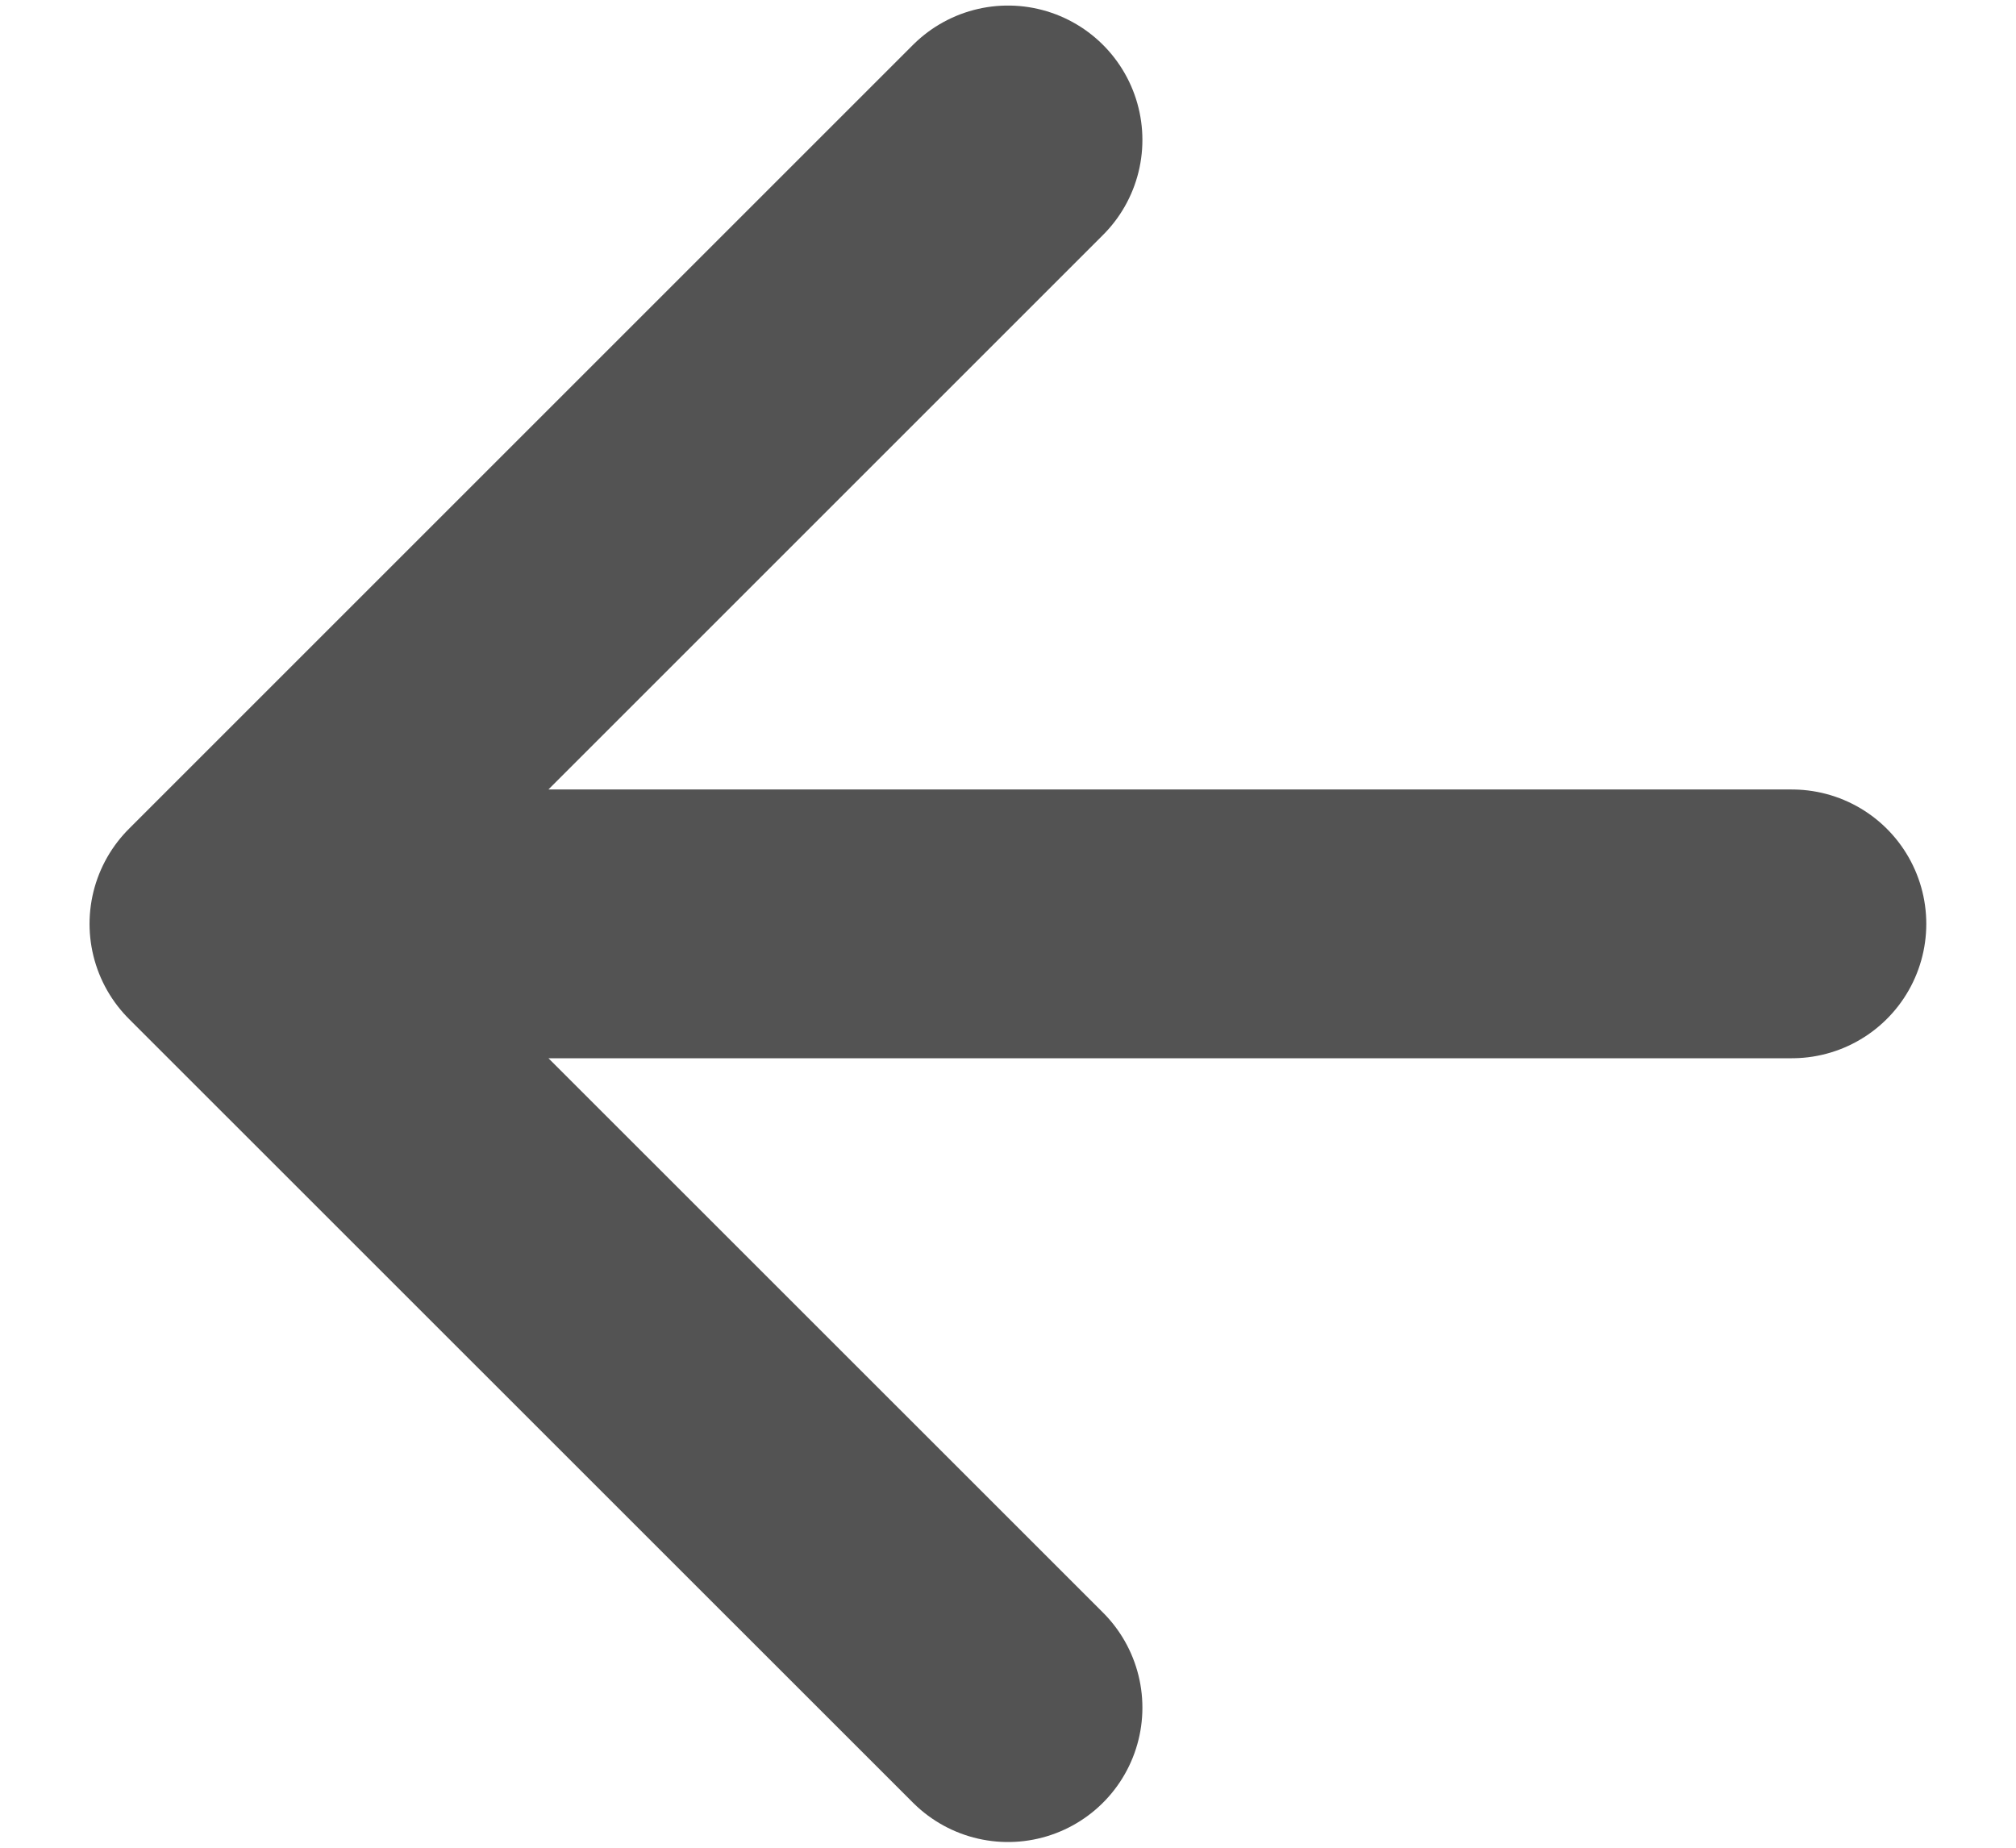 <svg width="12" height="11" viewBox="0 0 12 11" fill="none" xmlns="http://www.w3.org/2000/svg">
<path d="M10.666 5.5H1.333M1.333 5.5L6 10.166M1.333 5.5L6 0.833" stroke="#535353" stroke-width="1.6" stroke-linecap="round" stroke-linejoin="round"/>
</svg>
